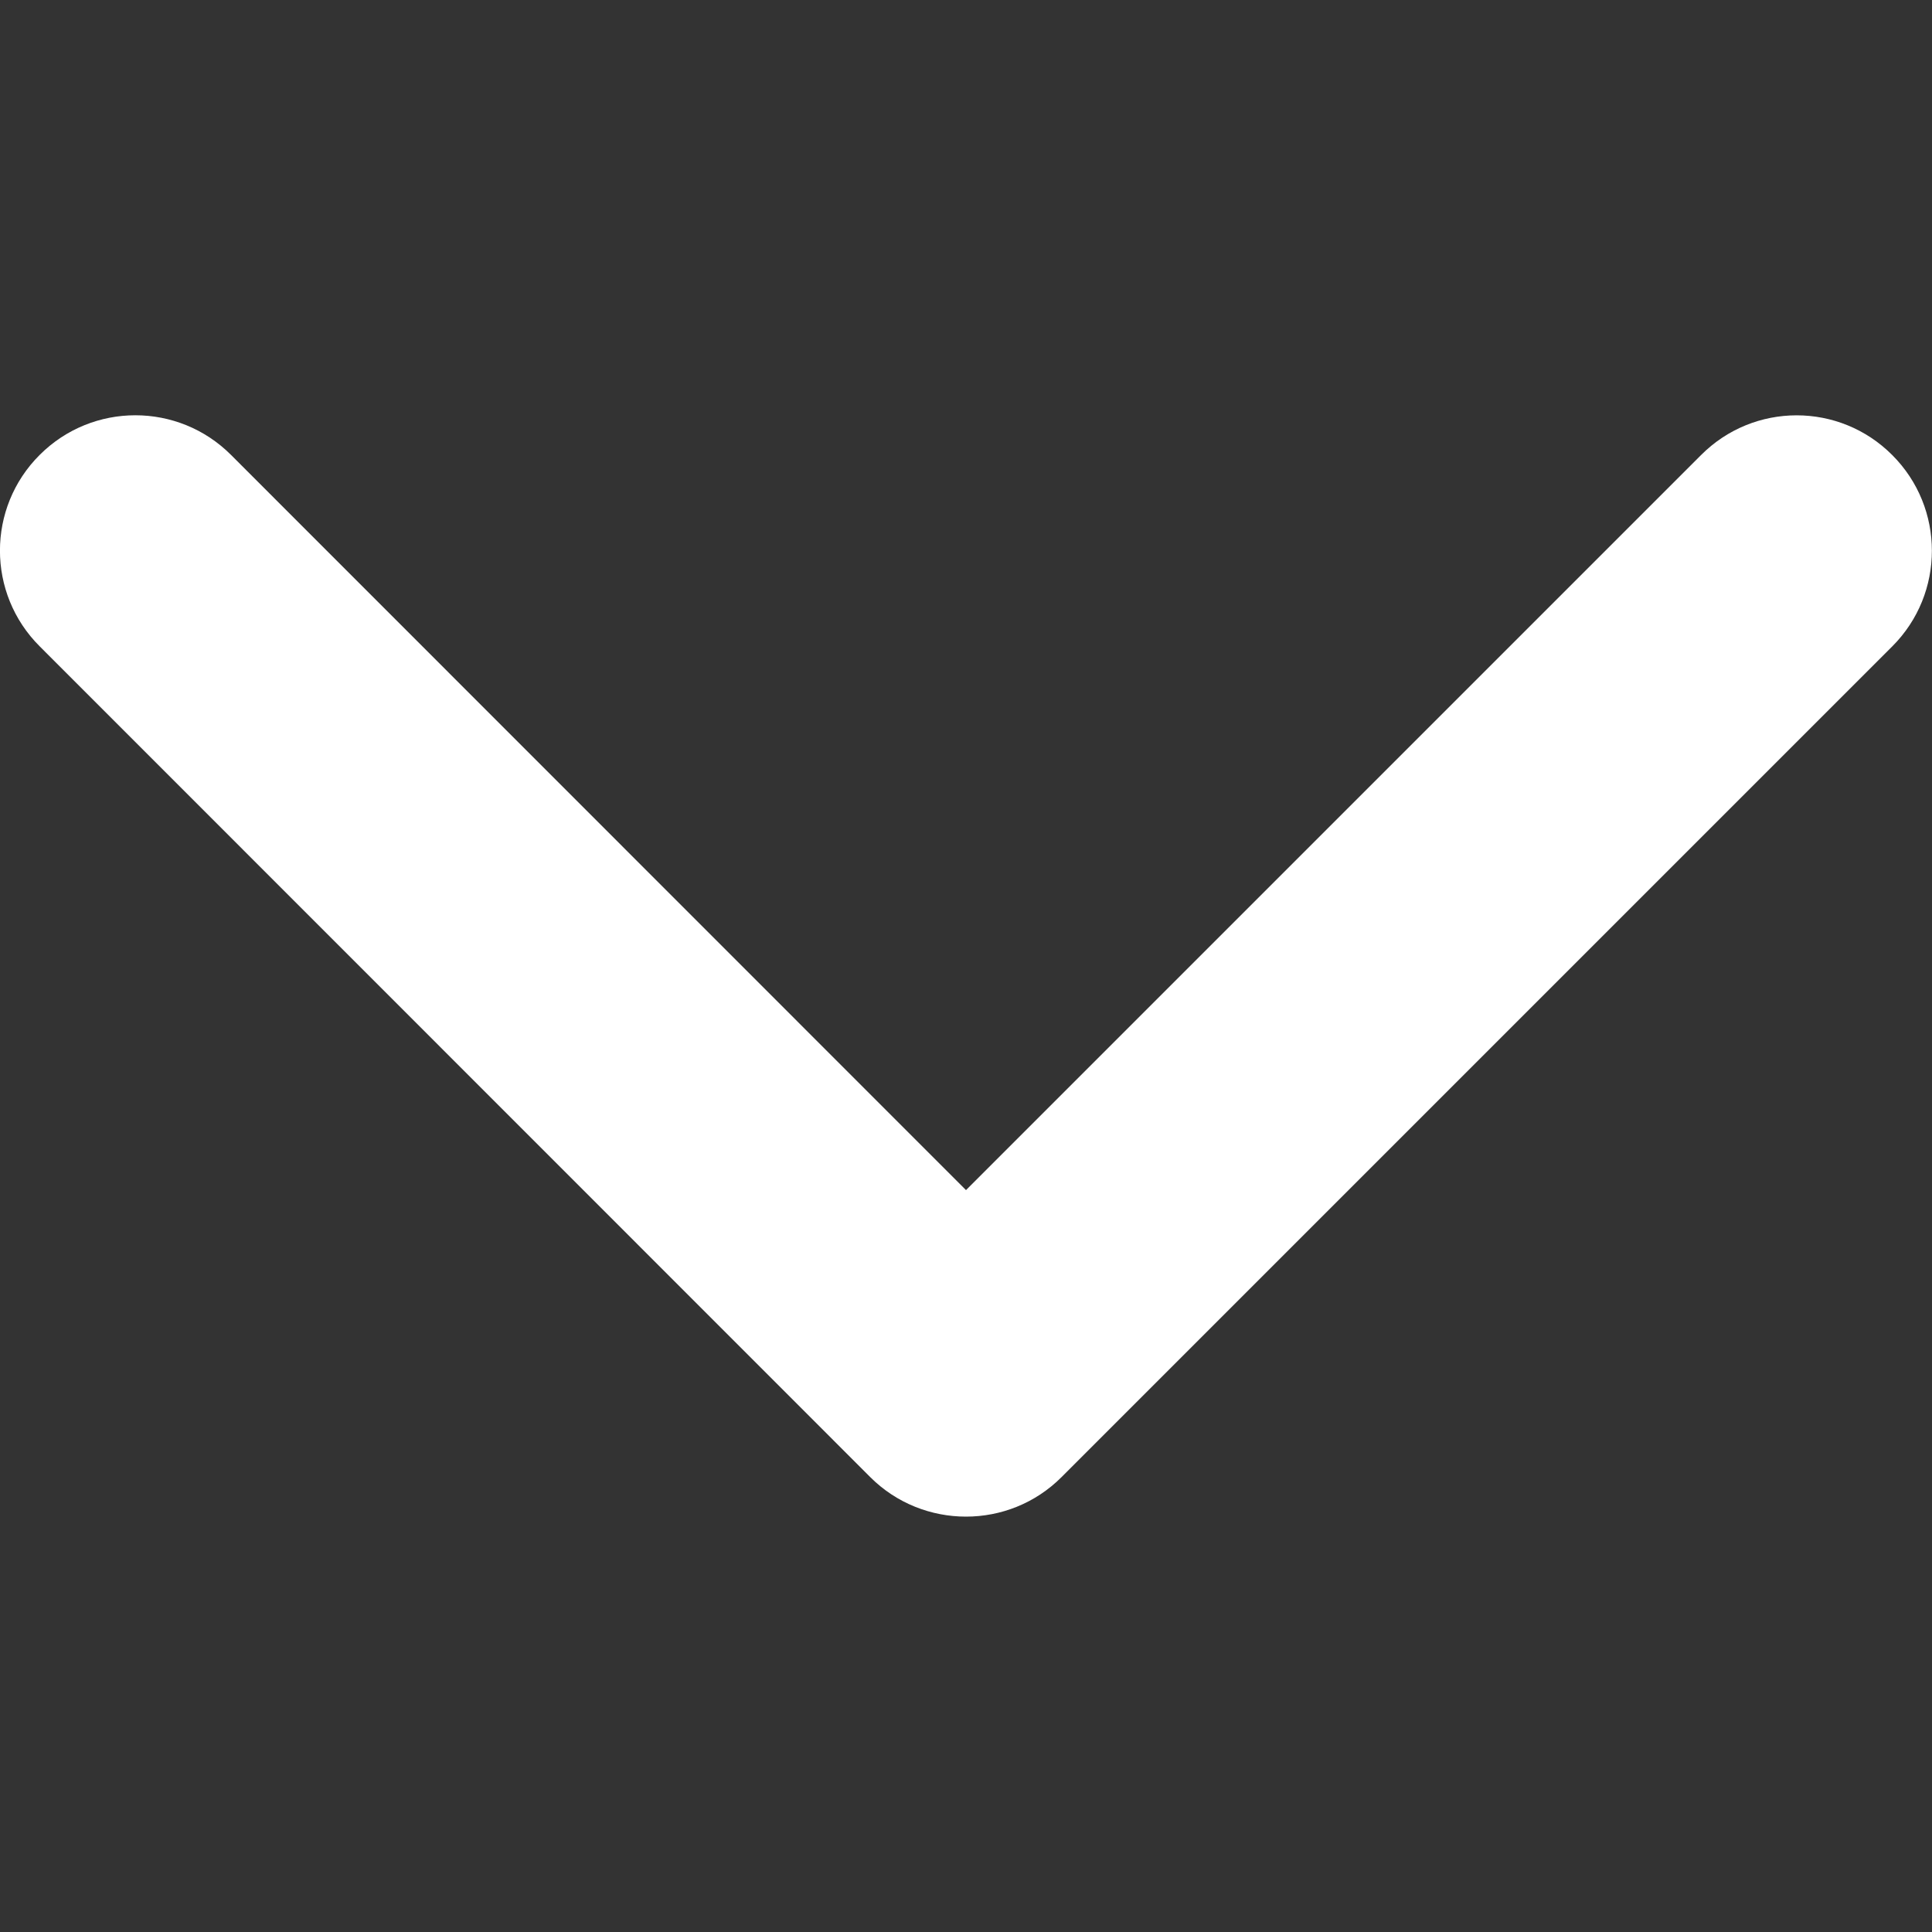 <svg width="9" height="9" viewBox="0 0 9 9" fill="none" xmlns="http://www.w3.org/2000/svg">
<rect x="0" y="0" width="9" height="9" fill="#333333" stroke="none"/>
<g clip-path="url(#clip0)">
<path d="M4.5 7.065C4.339 7.065 4.177 7.004 4.054 6.881L0.185 3.011C-0.062 2.765 -0.062 2.365 0.185 2.119C0.431 1.873 0.83 1.873 1.076 2.119L4.5 5.544L7.924 2.12C8.17 1.873 8.569 1.873 8.815 2.12C9.061 2.366 9.061 2.765 8.815 3.011L4.945 6.881C4.822 7.004 4.661 7.065 4.5 7.065Z" fill="white"/>
</g>
<defs>
<clipPath id="clip0">
<rect width="9" height="9" fill="white"/>
</clipPath>
</defs>
</svg>
